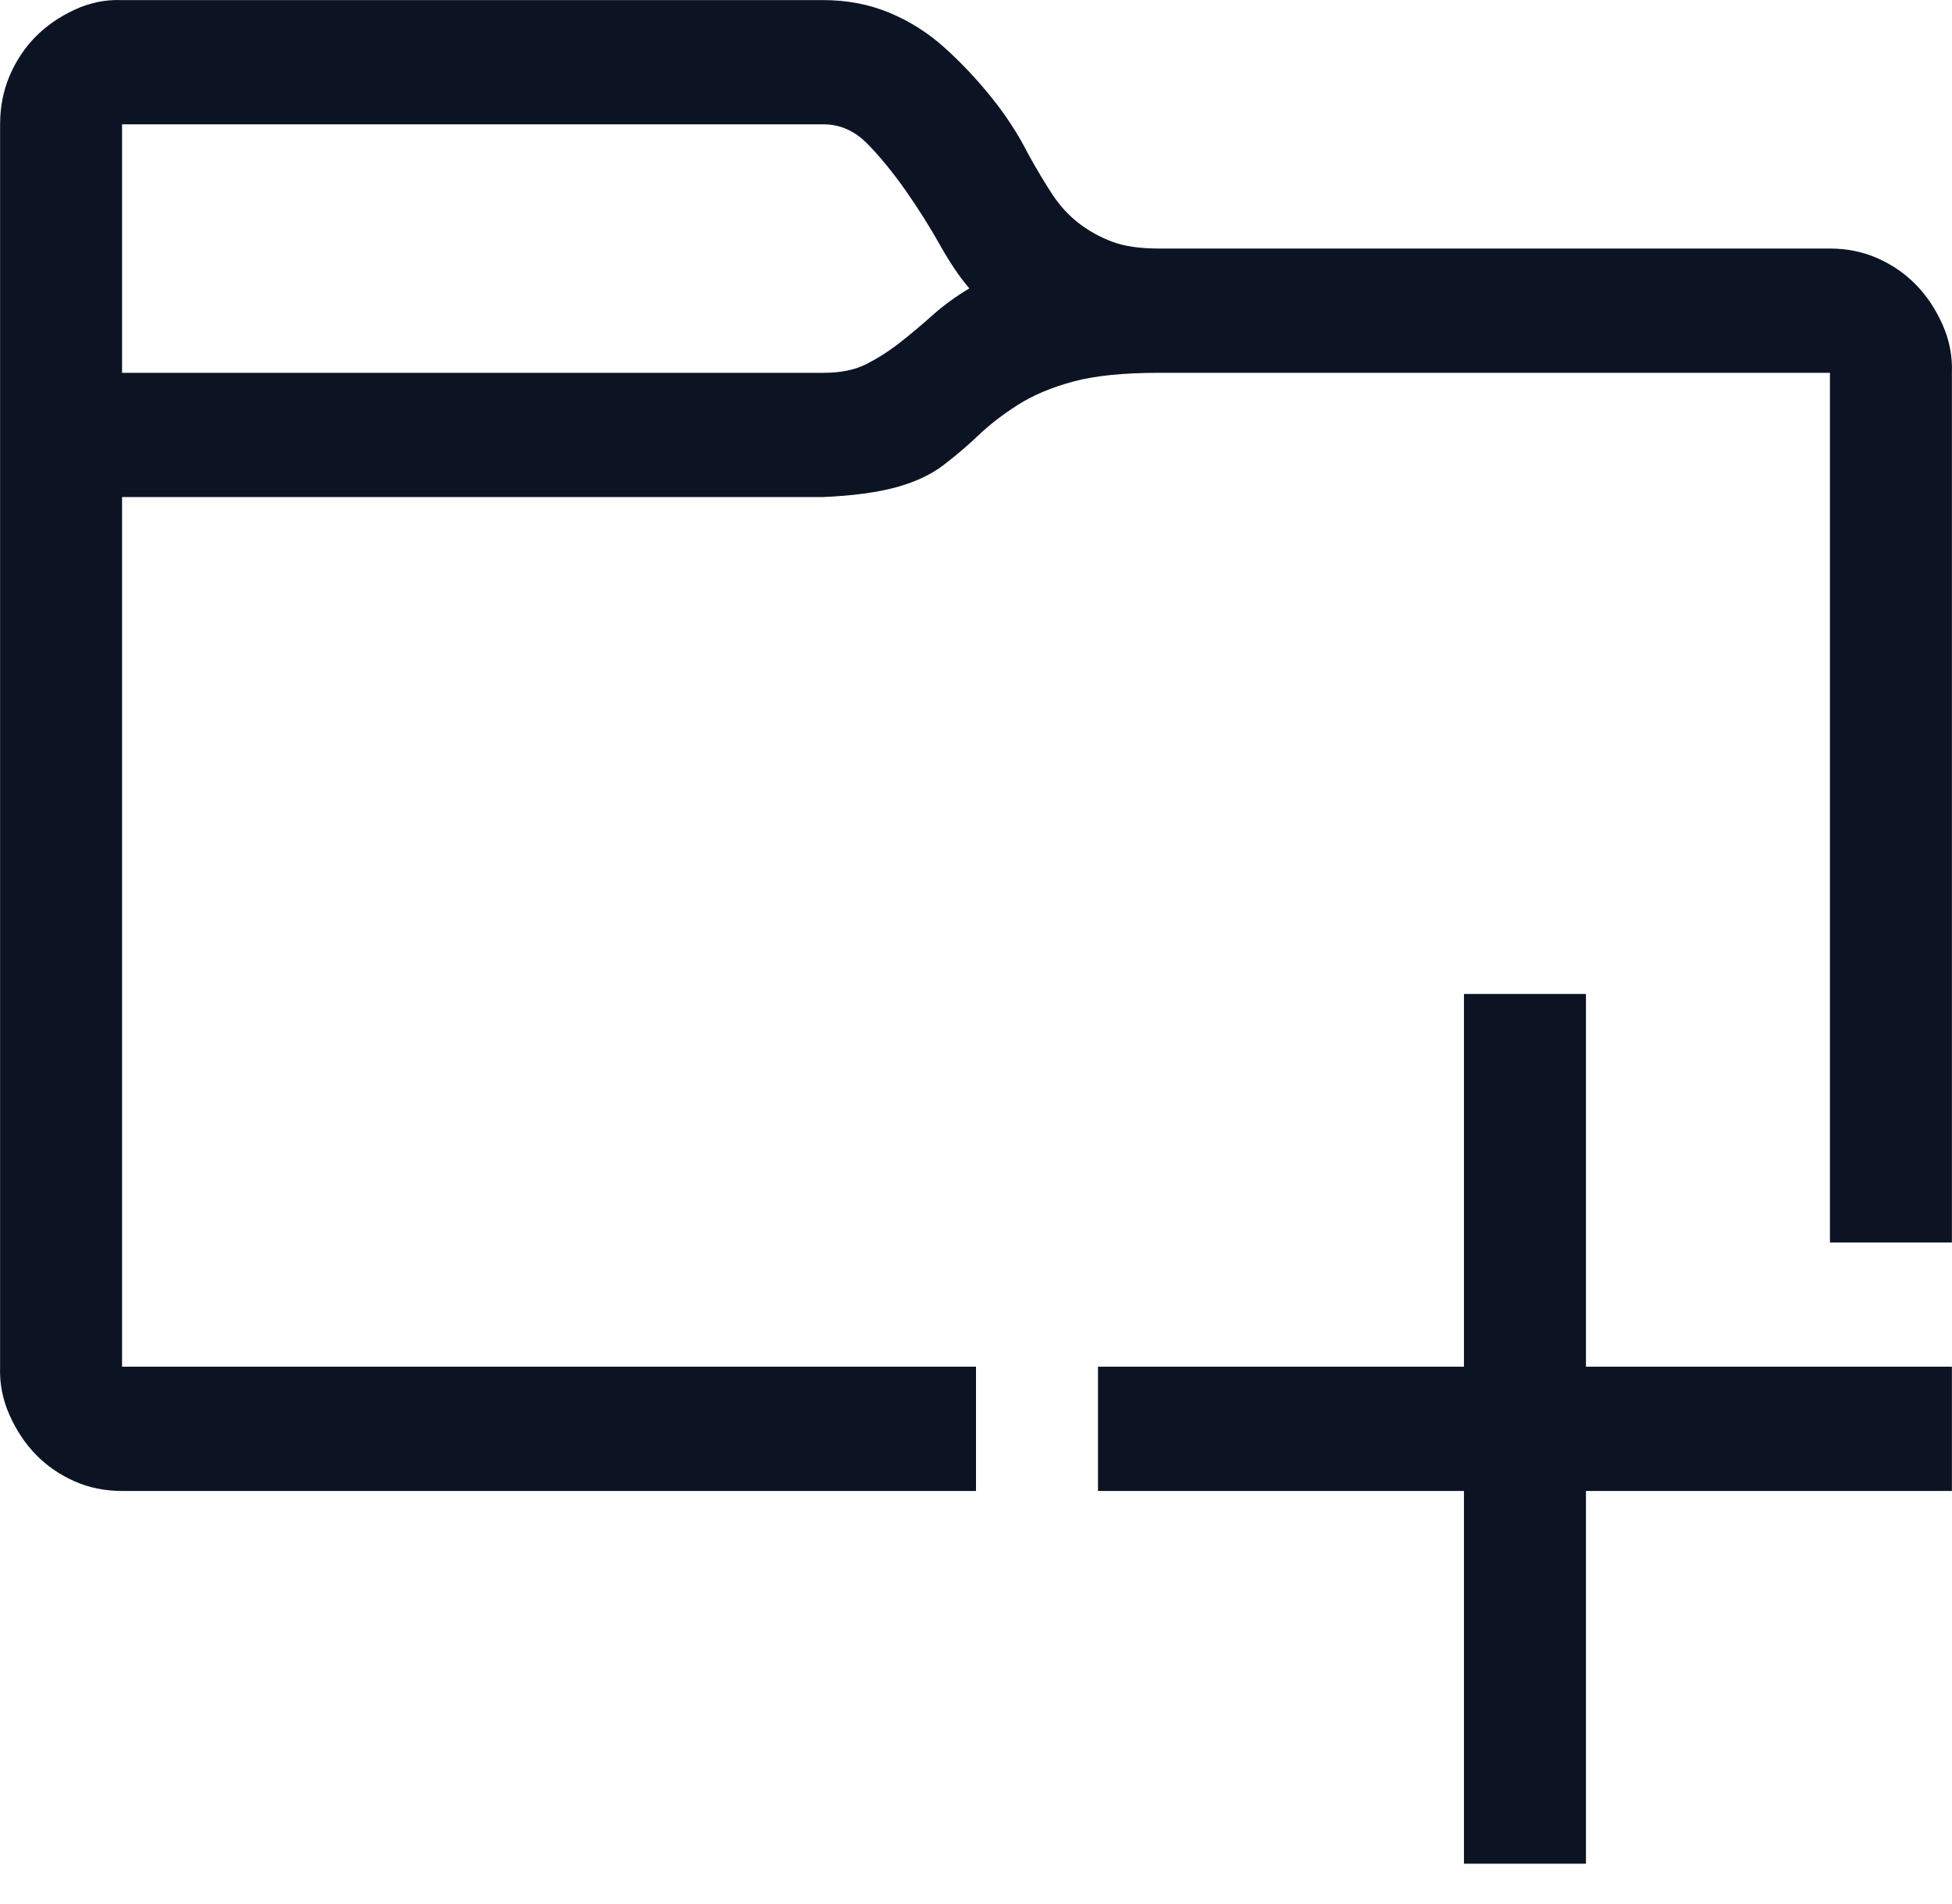 <svg width="40" height="39" viewBox="0 0 40 39" fill="none" xmlns="http://www.w3.org/2000/svg">
<path d="M39.998 7.638V25.455H37.499V7.638H23.75C23.021 7.638 22.435 7.697 21.992 7.817C21.549 7.936 21.172 8.095 20.859 8.294C20.547 8.493 20.28 8.698 20.059 8.91C19.837 9.122 19.596 9.328 19.336 9.527C19.076 9.726 18.75 9.878 18.36 9.984C17.969 10.09 17.474 10.156 16.875 10.183H2.501V28H20V30.546H2.501C2.15 30.546 1.824 30.48 1.525 30.347C1.225 30.214 0.965 30.035 0.744 29.81C0.522 29.585 0.34 29.313 0.197 28.995C0.054 28.677 -0.011 28.345 0.002 28V2.547C0.002 2.189 0.067 1.858 0.197 1.553C0.327 1.248 0.503 0.983 0.724 0.757C0.946 0.532 1.212 0.346 1.525 0.201C1.837 0.055 2.163 -0.012 2.501 0.002H16.875C17.357 0.002 17.806 0.088 18.223 0.26C18.639 0.433 19.017 0.671 19.355 0.976C19.694 1.281 20.013 1.619 20.312 1.99C20.612 2.361 20.866 2.752 21.074 3.163C21.243 3.468 21.406 3.74 21.562 3.979C21.719 4.217 21.901 4.416 22.109 4.575C22.317 4.734 22.545 4.86 22.793 4.953C23.04 5.046 23.359 5.092 23.75 5.092H37.499C37.85 5.092 38.176 5.159 38.475 5.291C38.775 5.424 39.035 5.603 39.256 5.828C39.478 6.053 39.66 6.325 39.803 6.643C39.946 6.962 40.011 7.293 39.998 7.638ZM16.875 7.638C17.227 7.638 17.52 7.578 17.754 7.459C17.988 7.339 18.216 7.194 18.438 7.021C18.659 6.849 18.88 6.663 19.102 6.464C19.323 6.266 19.577 6.08 19.863 5.908C19.668 5.682 19.466 5.384 19.258 5.013C19.05 4.642 18.815 4.27 18.555 3.899C18.294 3.528 18.034 3.21 17.774 2.945C17.513 2.68 17.214 2.547 16.875 2.547H2.501V7.638H16.875ZM32.499 20.364V28H39.998V30.546H32.499V38.182H29.999V30.546H22.5V28H29.999V20.364H32.499Z" fill="#0C1424"/>
</svg>
